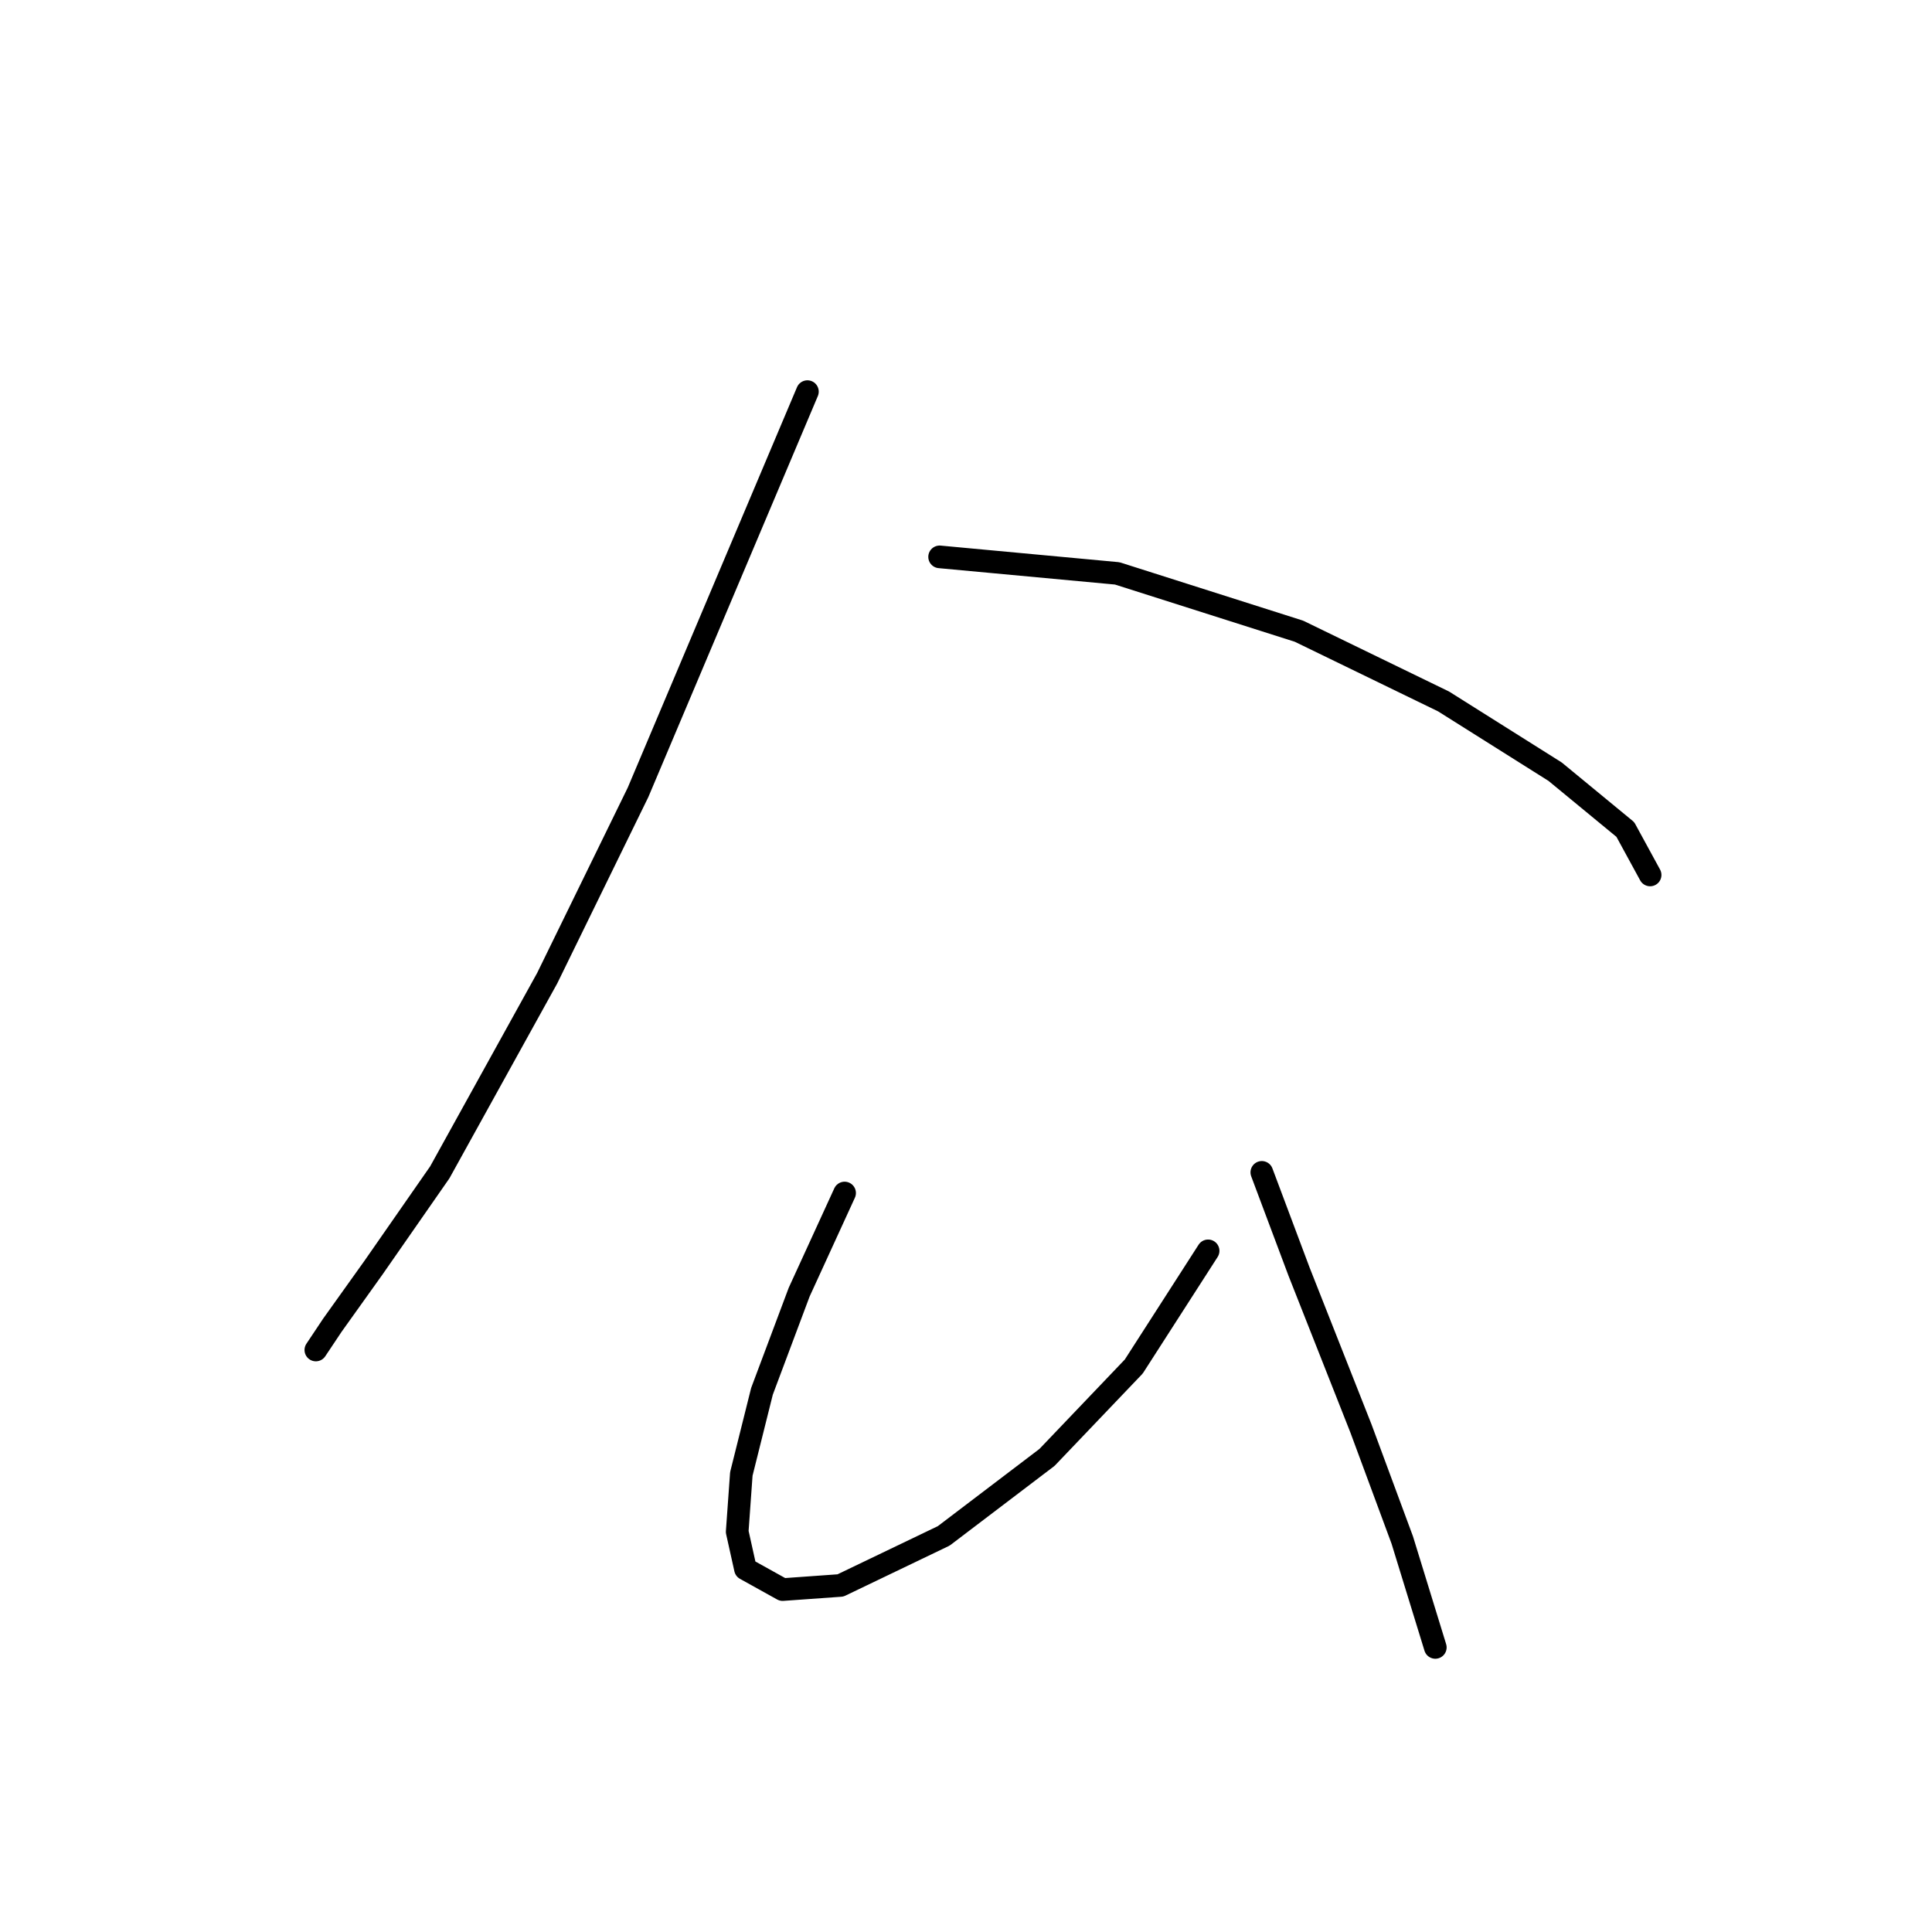 <?xml version="1.0" standalone="no"?>
    <svg width="256" height="256" xmlns="http://www.w3.org/2000/svg" version="1.1">
    <polyline stroke="black" stroke-width="3" stroke-linecap="round" fill="transparent" stroke-linejoin="round" points="106.987 51.893 84.545 104.987 72.504 129.619 58.272 155.345 49.514 167.934 44.041 175.597 41.851 178.881 41.851 178.881 " />
        <polyline stroke="black" stroke-width="3" stroke-linecap="round" fill="transparent" stroke-linejoin="round" points="124.503 73.788 148.039 75.977 172.123 83.64 191.281 92.945 206.06 102.251 215.365 109.914 218.649 115.935 218.649 115.935 " />
        <polyline stroke="black" stroke-width="3" stroke-linecap="round" fill="transparent" stroke-linejoin="round" points="111.914 158.081 105.893 171.218 100.966 184.355 98.23 195.302 97.682 202.965 98.777 207.891 103.703 210.628 111.366 210.081 125.05 203.512 138.734 193.113 150.229 181.071 160.081 165.744 160.081 165.744 " />
        <polyline stroke="black" stroke-width="3" stroke-linecap="round" fill="transparent" stroke-linejoin="round" points="167.197 155.345 172.123 168.481 180.334 189.281 185.807 204.06 190.186 218.291 190.186 218.291 " />
        </svg>